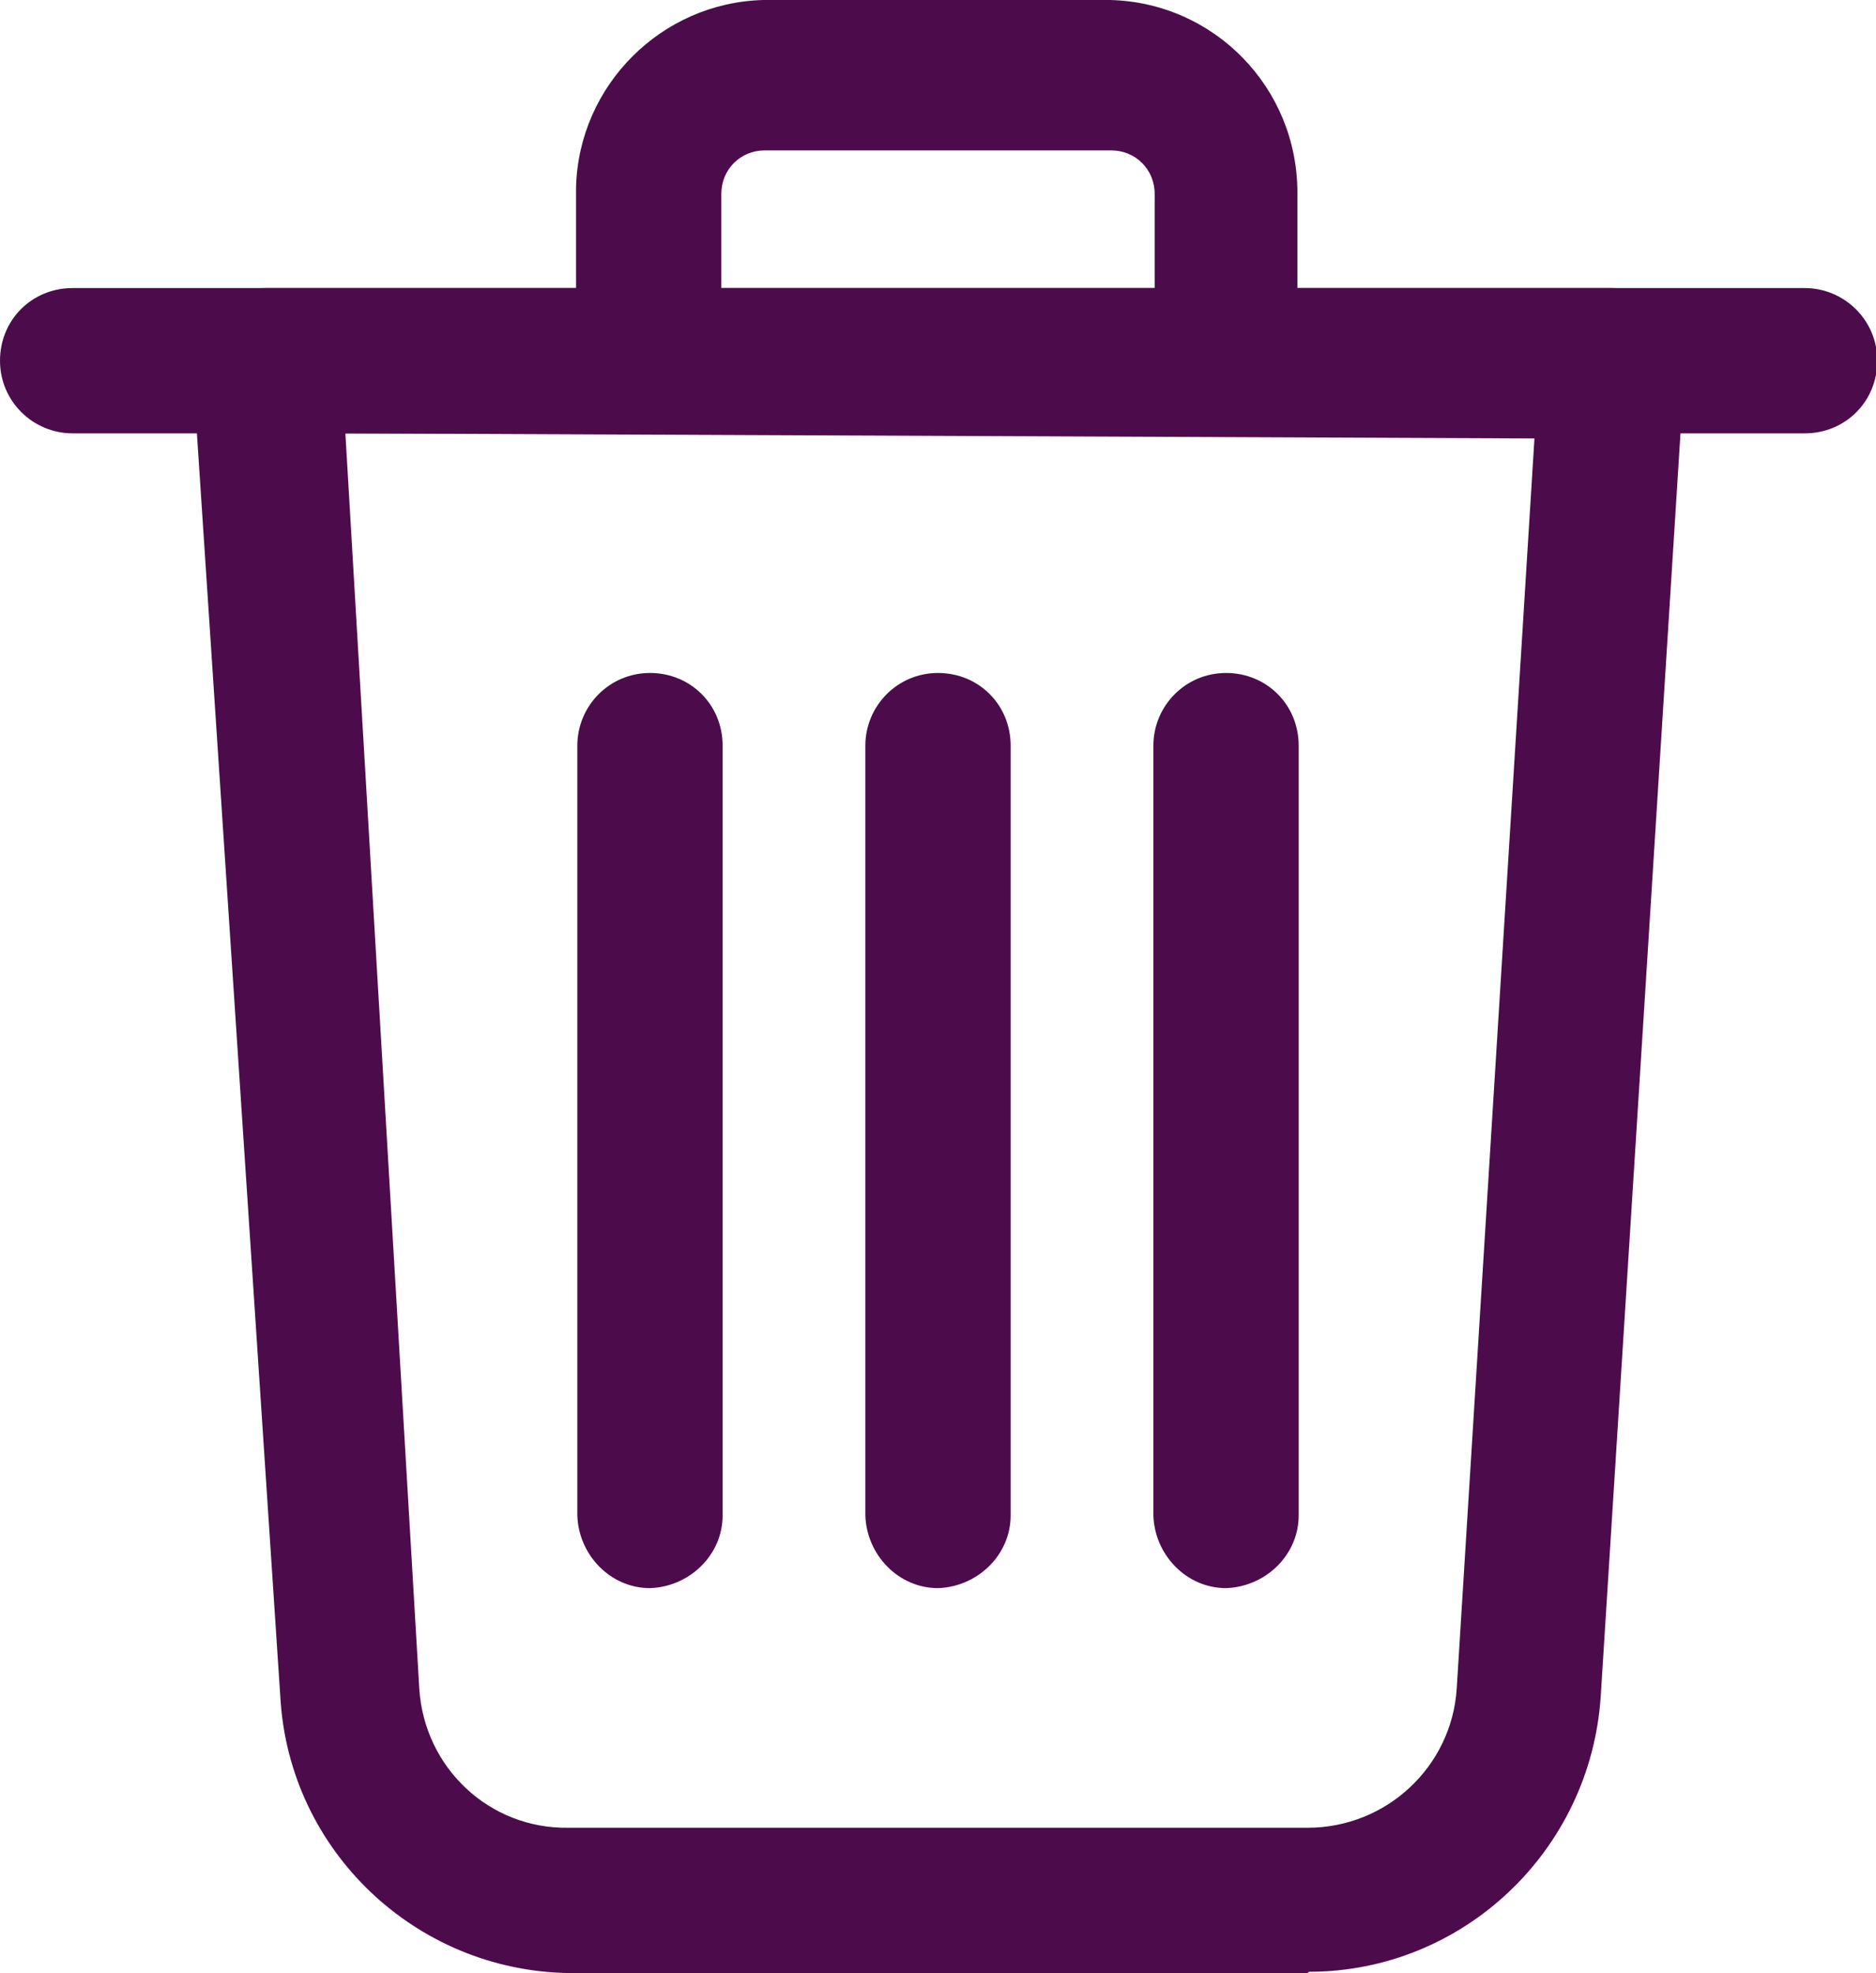 <?xml version="1.0" encoding="UTF-8"?>
<svg id="Layer_2" data-name="Layer 2" xmlns="http://www.w3.org/2000/svg" viewBox="0 0 14.72 15.48">
  <defs>
    <style>
      .cls-1 {
        fill: #4c0c4b;
        stroke-width: 0px;
      }
    </style>
  </defs>
  <g id="Layer_1-2" data-name="Layer 1">
    <g>
      <path class="cls-1" d="m10.26,15.48h-5.8c-1.2-.02-2.19-.96-2.26-2.16L1.51,2.87c0-.15.05-.3.15-.42.11-.12.26-.19.42-.19h10.57c.31,0,.57.25.57.56,0,.01,0,.03,0,.04l-.66,10.45c-.08,1.21-1.08,2.16-2.29,2.16h0ZM2.71,3.4l.58,9.85c.04.62.55,1.1,1.17,1.09h5.8c.62,0,1.13-.48,1.17-1.09l.61-9.81-9.33-.04Z"/>
      <path class="cls-1" d="m14.15,3.4H.57c-.31,0-.57-.25-.57-.57s.25-.57.57-.57h13.59c.31,0,.57.25.57.57s-.25.57-.57.57Z"/>
      <path class="cls-1" d="m9.62,3.4h-4.53c-.31,0-.56-.26-.57-.57v-1.36c.02-.8.67-1.45,1.47-1.47h2.72c.82.02,1.47.69,1.47,1.51v1.32c0,.31-.26.56-.57.57h0Zm-3.96-1.13h3.4v-.75c0-.19-.15-.34-.34-.34h-2.72c-.19,0-.34.15-.34.34v.75Z"/>
      <path class="cls-1" d="m9.62,12.46c-.31,0-.56-.26-.57-.57v-6.04c0-.31.25-.57.57-.57s.57.25.57.57v6.04c0,.31-.26.56-.57.57Z"/>
      <path class="cls-1" d="m5.1,12.46c-.31,0-.56-.26-.57-.57v-6.04c0-.31.25-.57.57-.57s.57.25.57.57v6.04c0,.31-.26.56-.57.57Z"/>
      <path class="cls-1" d="m7.36,12.46c-.31,0-.56-.26-.57-.57v-6.04c0-.31.25-.57.57-.57s.57.25.57.57v6.04c0,.31-.26.56-.57.57Z"/>
    </g>
  </g>
</svg>